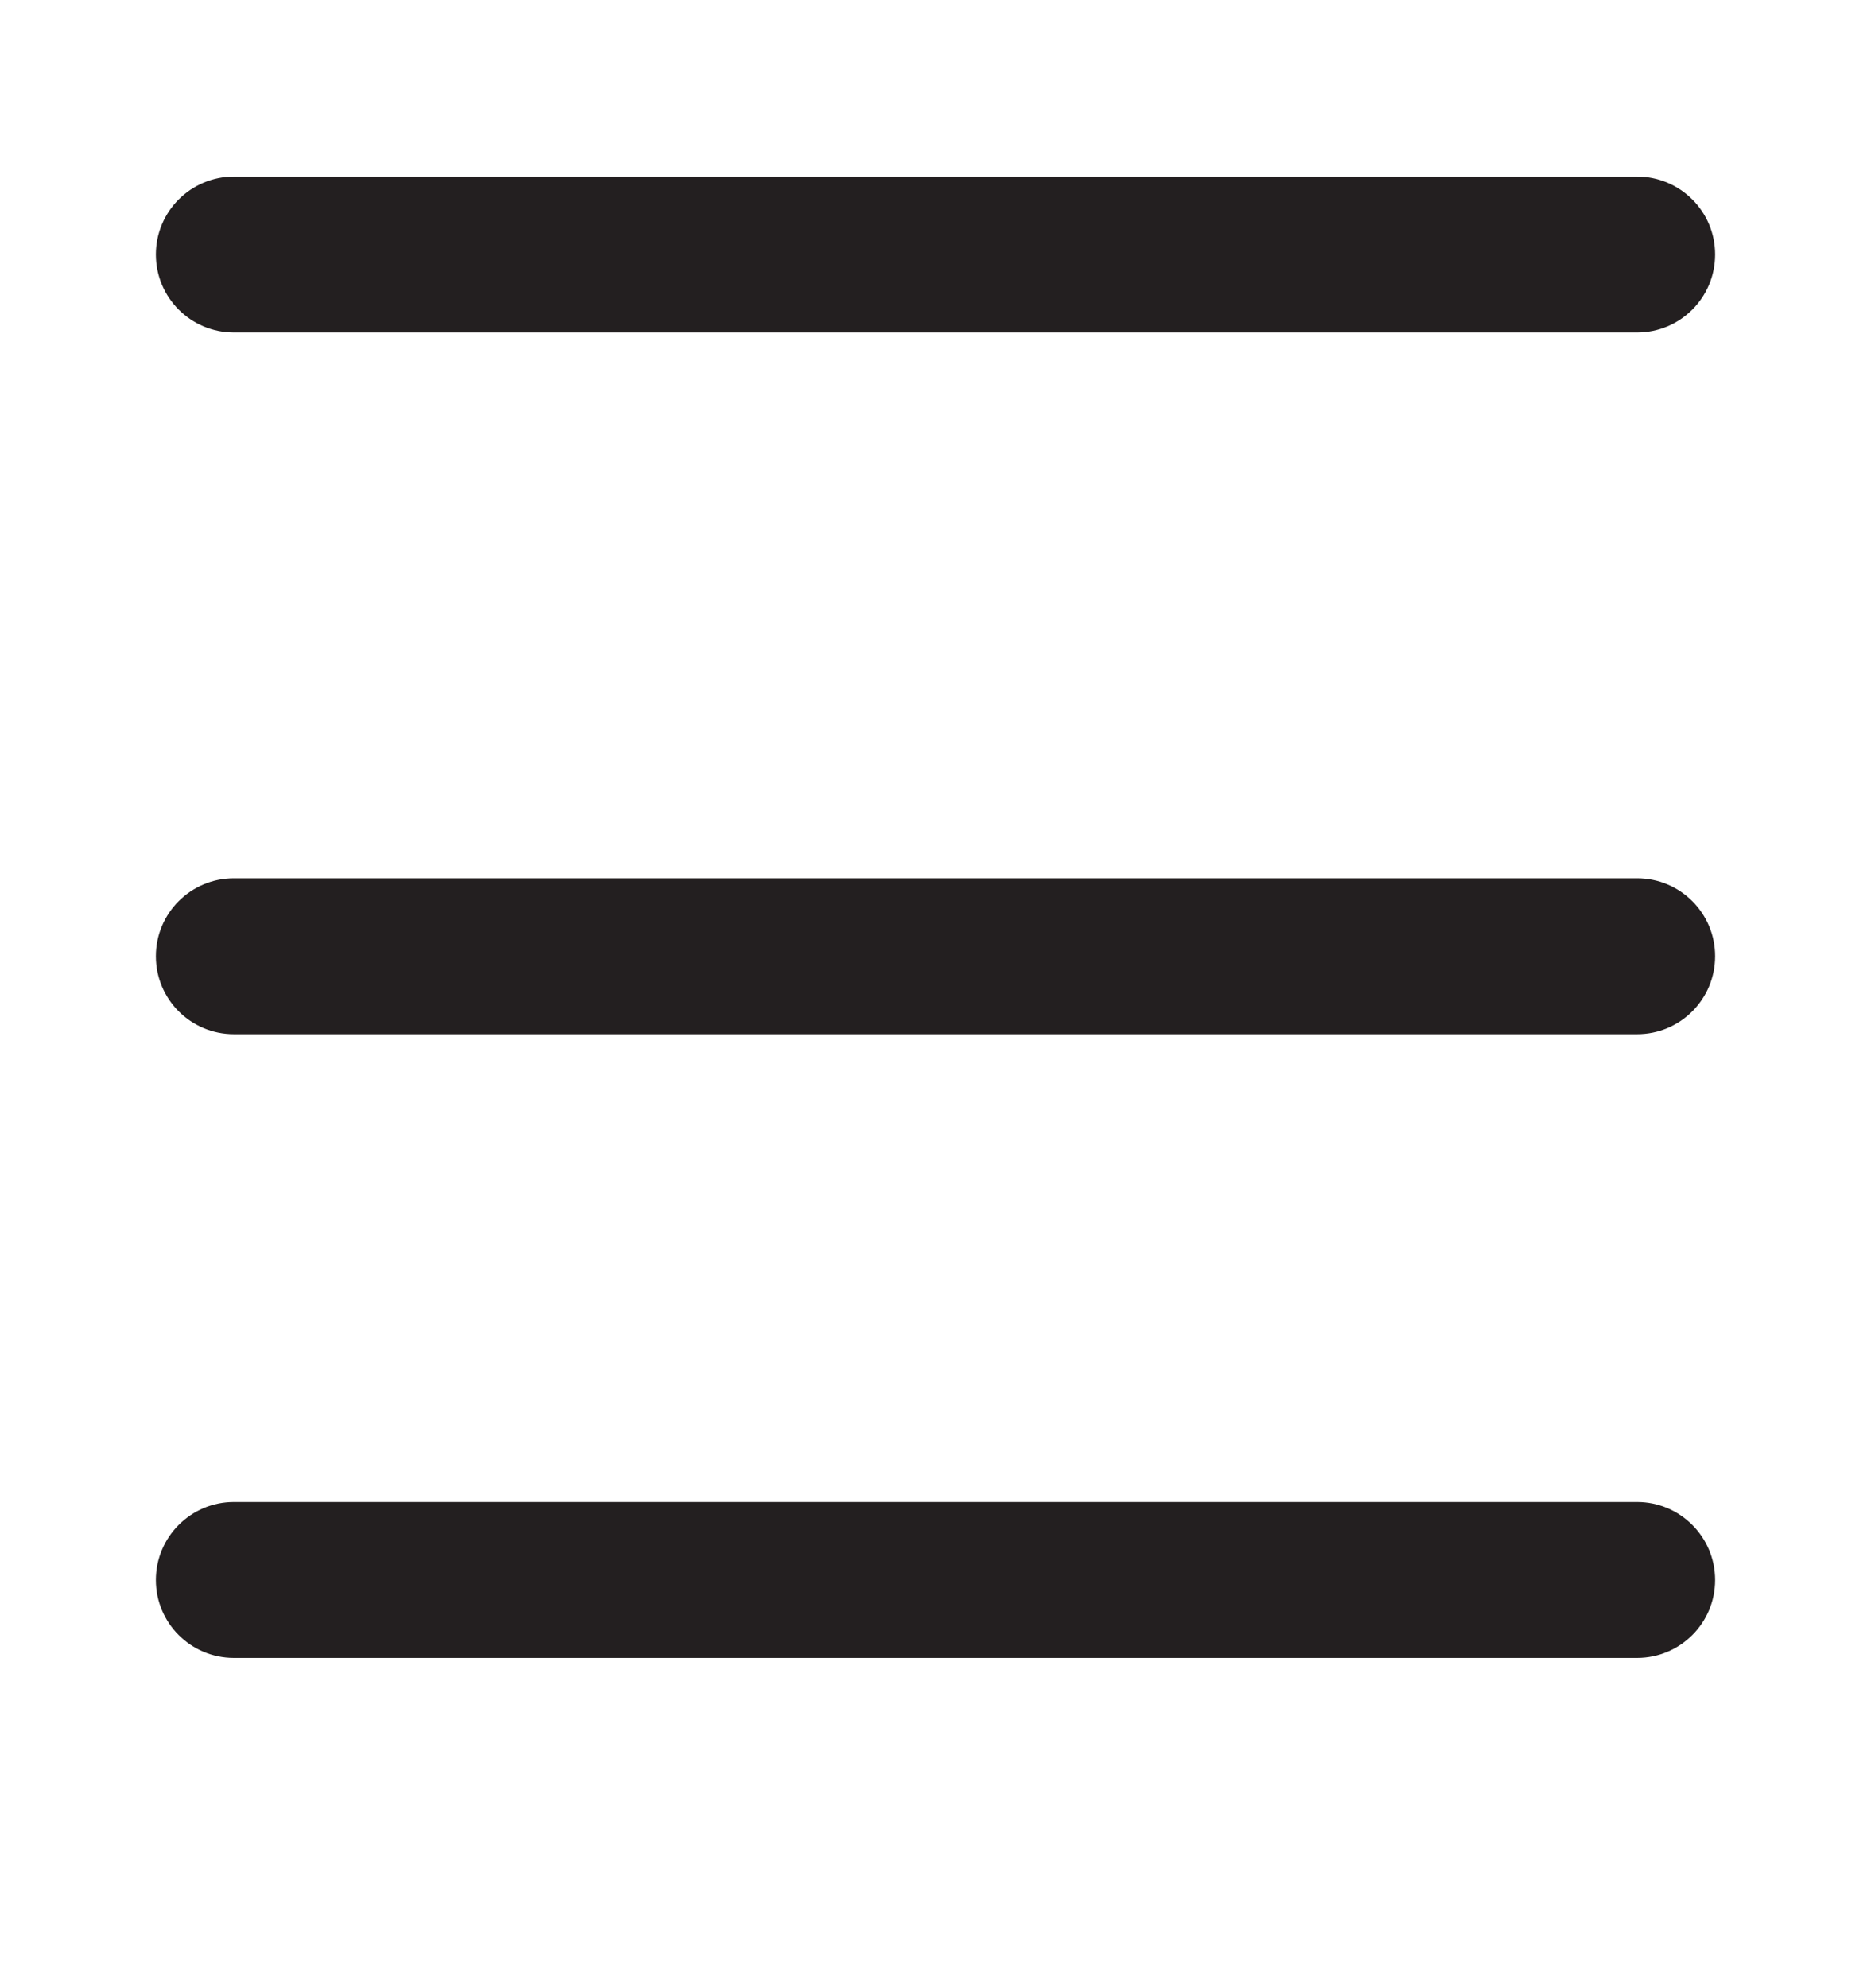 <svg width="16" height="17" viewBox="0 0 16 17" fill="none" xmlns="http://www.w3.org/2000/svg">
<path fill-rule="evenodd" clip-rule="evenodd" d="M2 2.843H14C14.368 2.843 14.667 2.545 14.667 2.176C14.667 1.808 14.368 1.51 14 1.51H2C1.632 1.51 1.333 1.808 1.333 2.176C1.333 2.545 1.632 2.843 2 2.843ZM14.667 13.51C14.667 13.878 14.368 14.176 14 14.176H2C1.632 14.176 1.333 13.878 1.333 13.51C1.333 13.142 1.632 12.843 2 12.843H14C14.368 12.843 14.667 13.142 14.667 13.51ZM2 7.51H14C14.368 7.51 14.667 7.808 14.667 8.176C14.667 8.545 14.368 8.843 14 8.843H2C1.632 8.843 1.333 8.545 1.333 8.176C1.333 7.808 1.632 7.51 2 7.51Z" fill="#231F20"/>
</svg>
